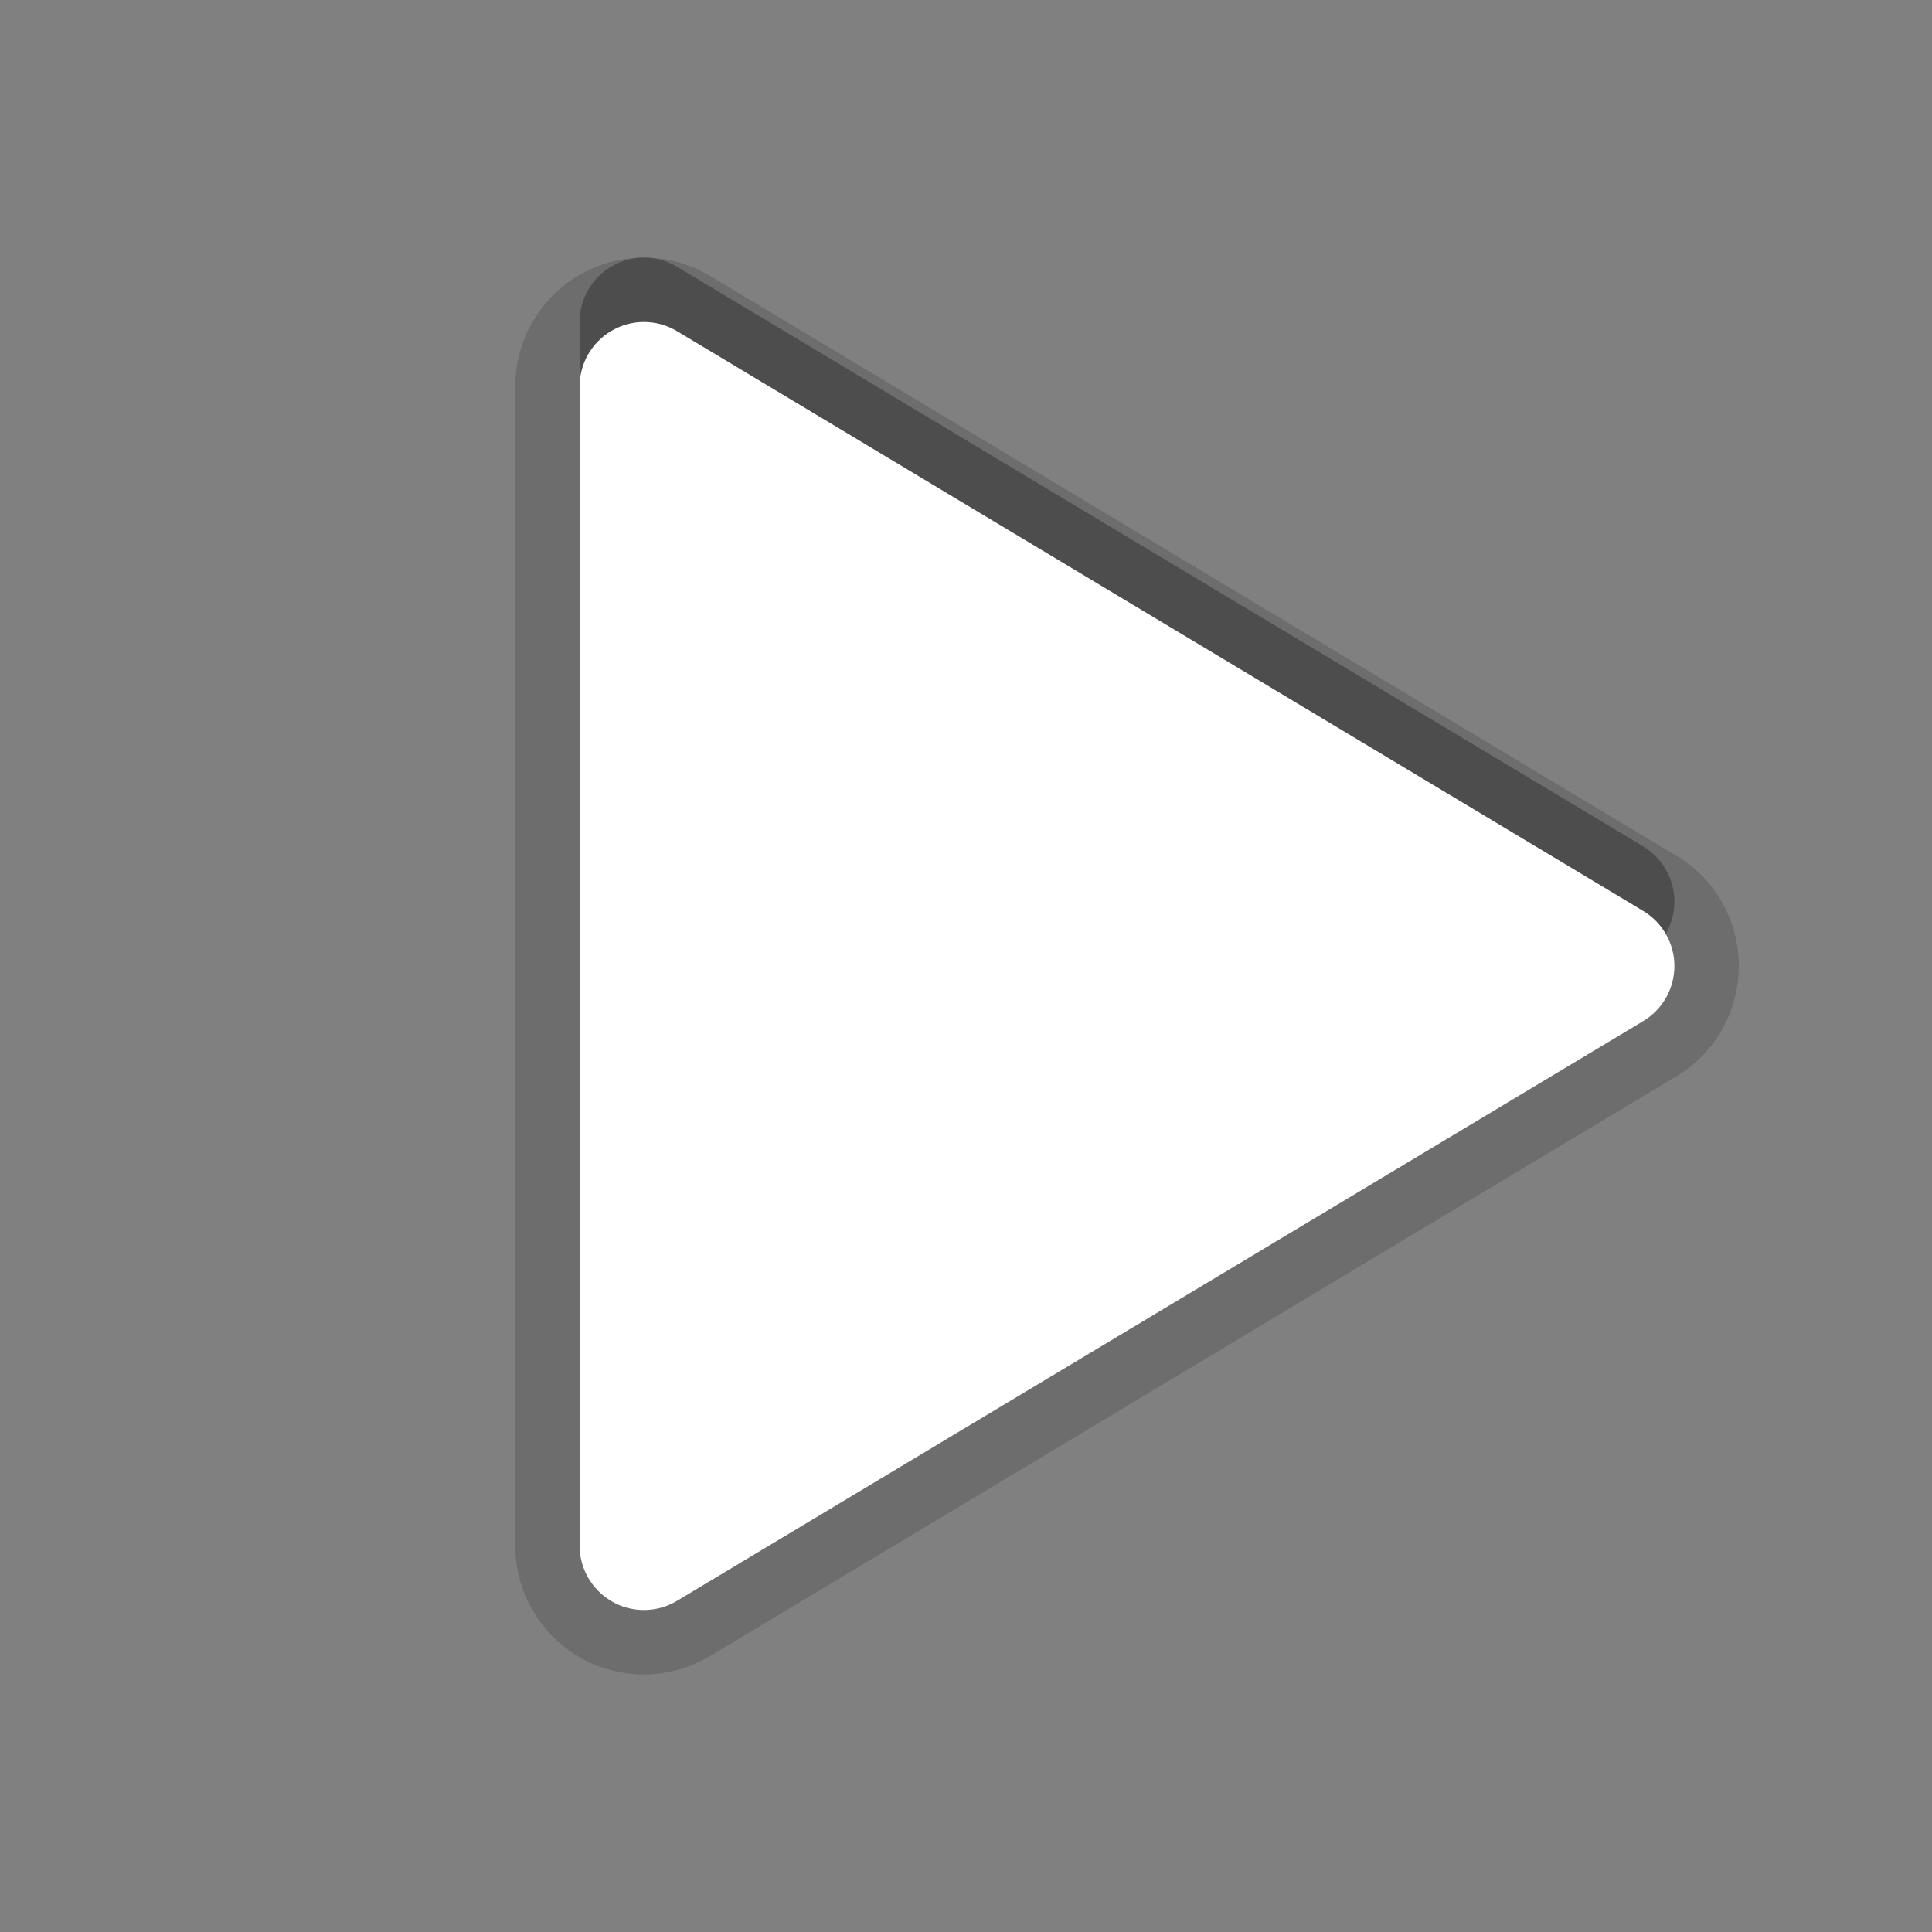 <?xml version="1.0" encoding="UTF-8"?>
<!DOCTYPE svg PUBLIC "-//W3C//DTD SVG 1.1 Tiny//EN" "http://www.w3.org/Graphics/SVG/1.1/DTD/svg11-tiny.dtd">
<svg baseProfile="tiny" height="30px" version="1.1" viewBox="0 0 30 30" width="30px" x="0px" xmlns="http://www.w3.org/2000/svg" xmlns:xlink="http://www.w3.org/1999/xlink" y="0px">
<rect x="0" y="0" width="30" height="30" fill="#808080" stroke="none"/>
<path d="M9.999,24c-0.174,0-0.35-0.045-0.504-0.137C9.188,23.684,9,23.355,9,23V5  c0-0.354,0.188-0.684,0.495-0.862C9.649,4.046,9.825,4,9.999,4c0.17,0,0.338,0.042,0.491,0.129l15,8.999  C25.805,13.307,26,13.64,26,14s-0.195,0.694-0.51,0.871l-15,9C10.337,23.957,10.169,24,9.999,24L9.999,24z" fill-opacity="0.3" stroke-opacity="0.3"/>
<path d="M9.999,26c-0.357,0-0.708-0.096-1.014-0.275C8.378,25.369,8,24.707,8,24V6  c0-0.707,0.378-1.368,0.989-1.726C9.296,4.095,9.646,4,9.999,4c0.344,0,0.684,0.089,0.981,0.257l15.023,9.015  C26.609,13.61,27,14.278,27,15c0,0.723-0.391,1.391-1.02,1.743l-14.976,8.985C10.683,25.912,10.343,26,9.999,26L9.999,26z" fill-opacity="0.15" stroke-opacity="0.15"/>
<path d="M9.999,25c-0.174,0-0.35-0.045-0.504-0.137C9.188,24.684,9,24.355,9,24V6c0-0.354,0.188-0.684,0.495-0.862  C9.649,5.046,9.825,5,9.999,5c0.17,0,0.338,0.043,0.491,0.129l15,9.001C25.805,14.307,26,14.64,26,15  c0,0.361-0.195,0.693-0.51,0.871l-15,9C10.337,24.957,10.169,25,9.999,25L9.999,25z" fill="#FFFFFF"/>
<rect fill="none" height="30" width="30"/>
</svg>
